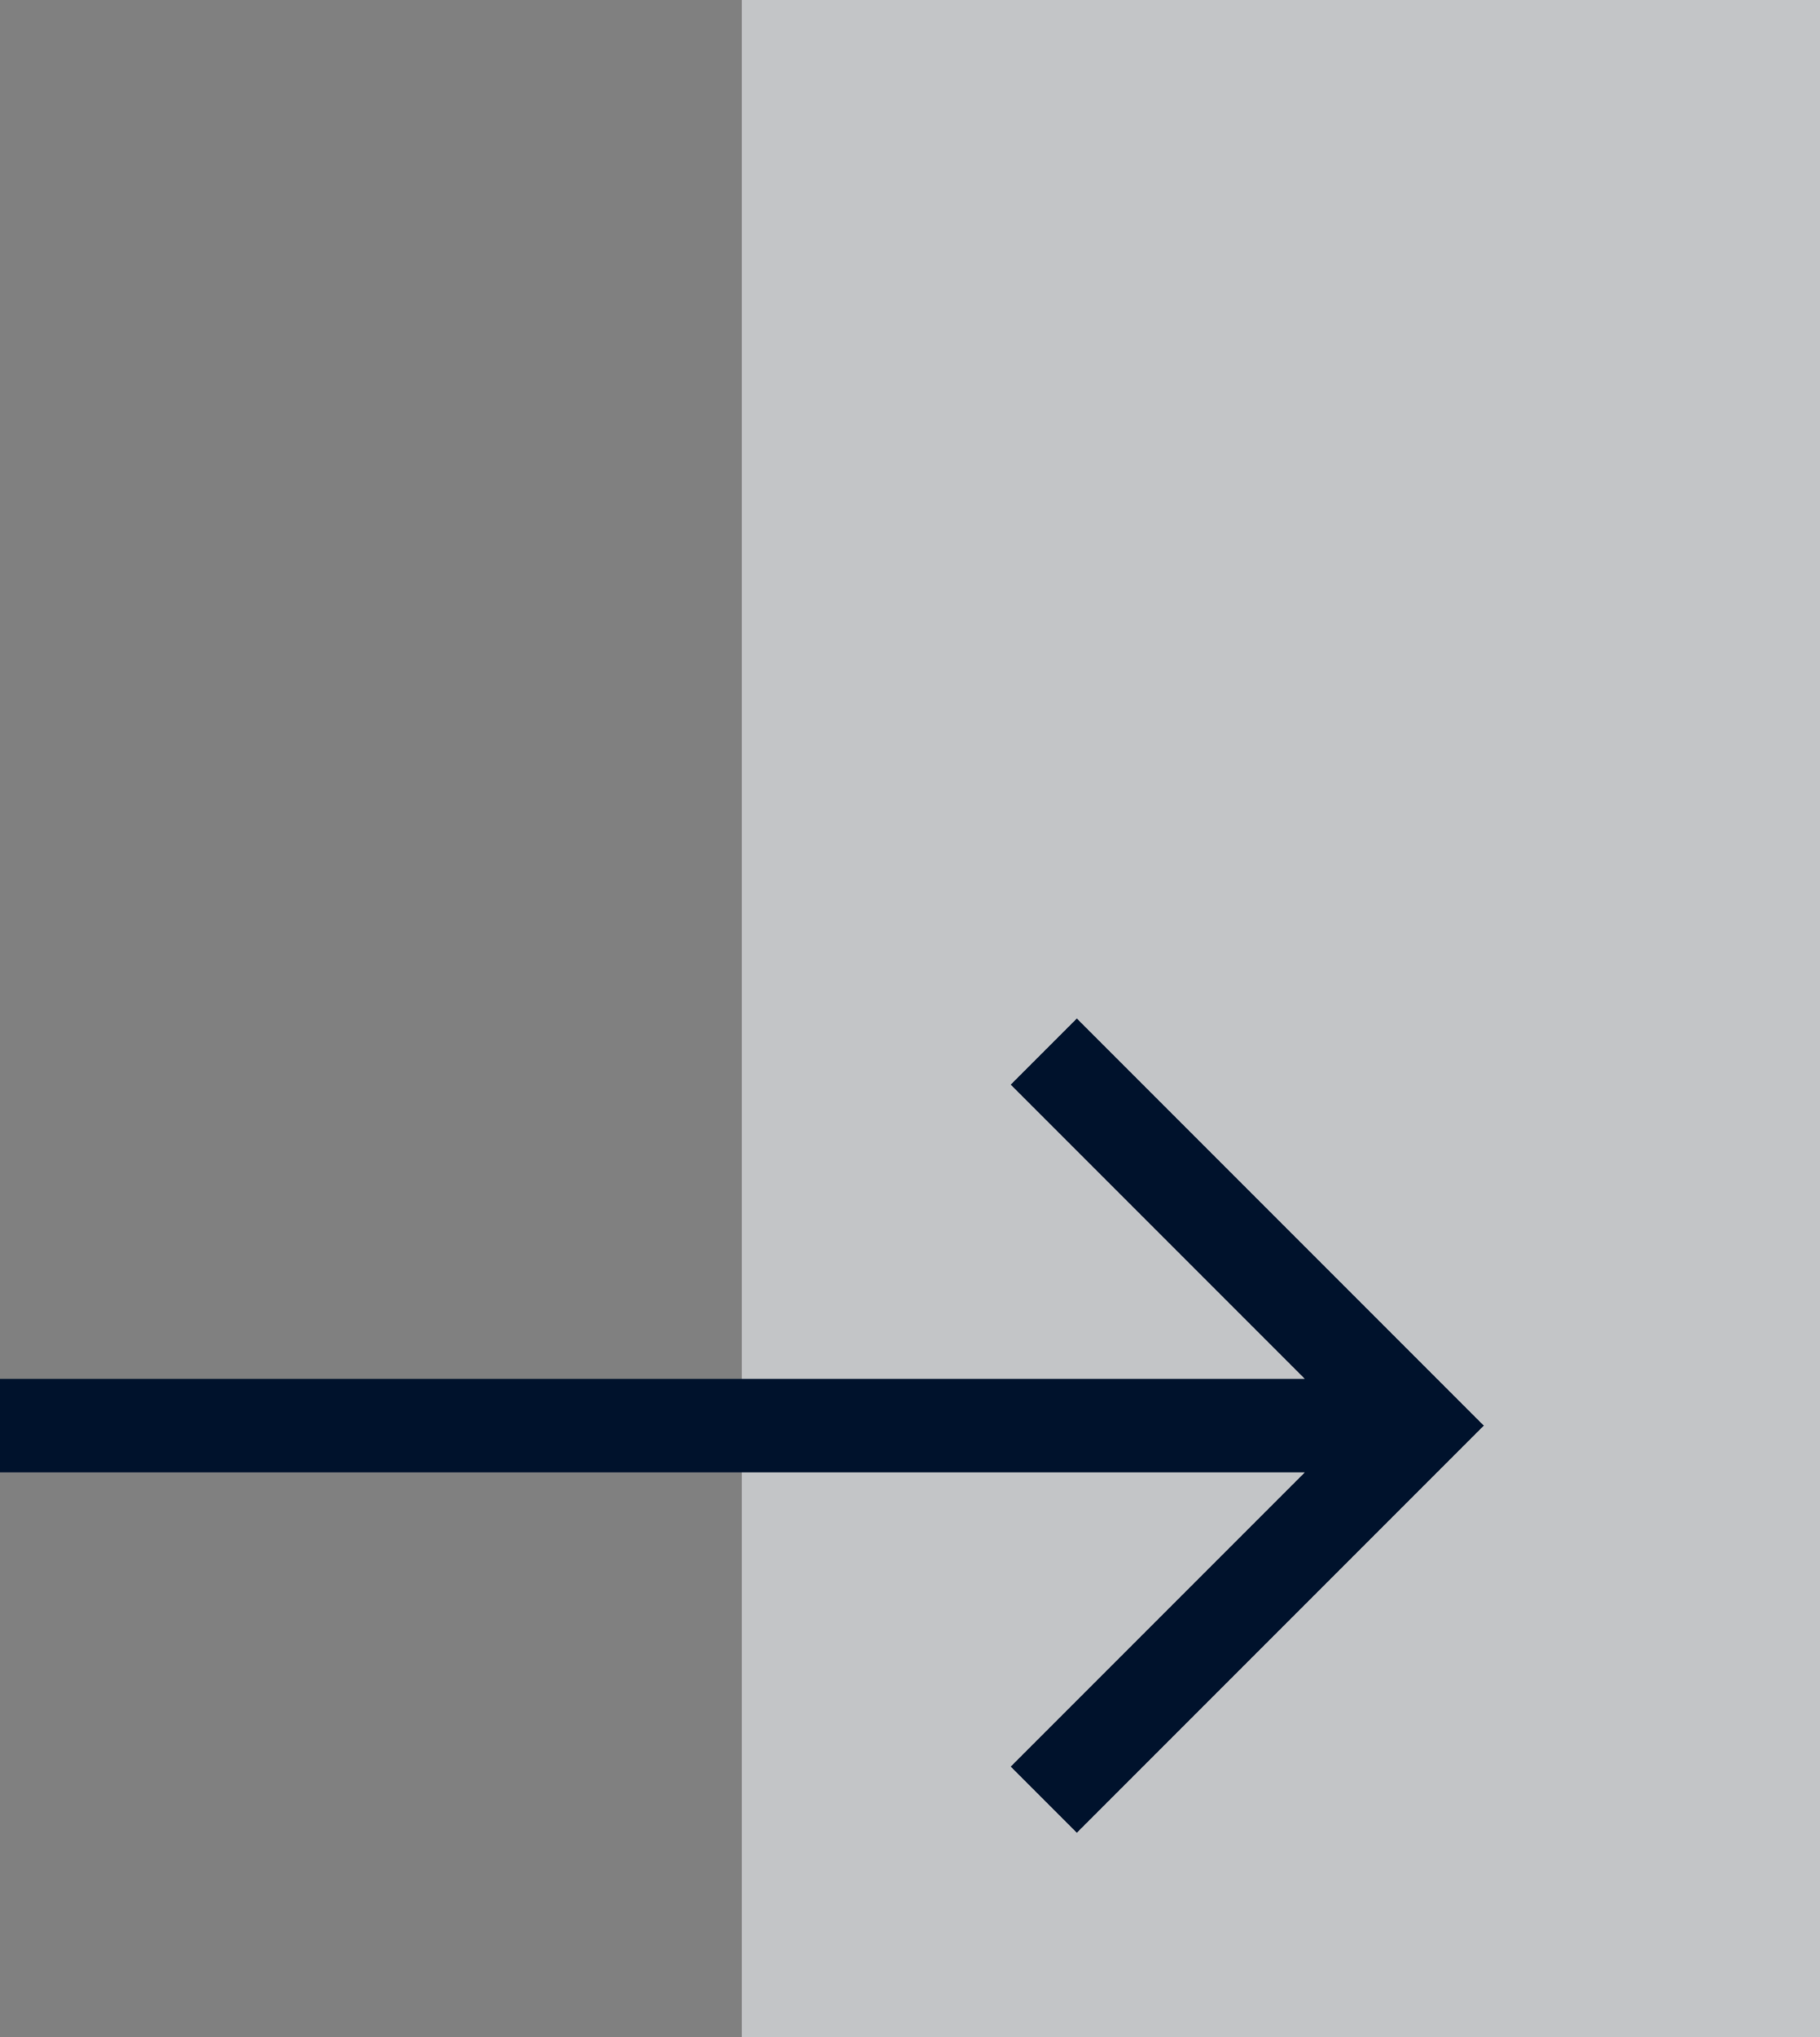 <svg id="Layer_1" data-name="Layer 1" xmlns="http://www.w3.org/2000/svg" viewBox="0 0 628.02 702.65"><rect x="0" y="0" width="628.02" height="702.65" fill="#808080" stroke="none"/><defs><style>.cls-1{fill:#f0f3f7;opacity:0.6;}.cls-2{fill:#00122c;}</style></defs><title>right-arrow</title><rect class="cls-1" x="256" width="372.02" height="702.65"/><polygon class="cls-2" points="371.58 351.32 348.77 374.13 450.26 475.62 0 475.62 0 507.87 450.26 507.87 348.77 609.36 371.58 632.17 512 491.75 371.58 351.32"/></svg>